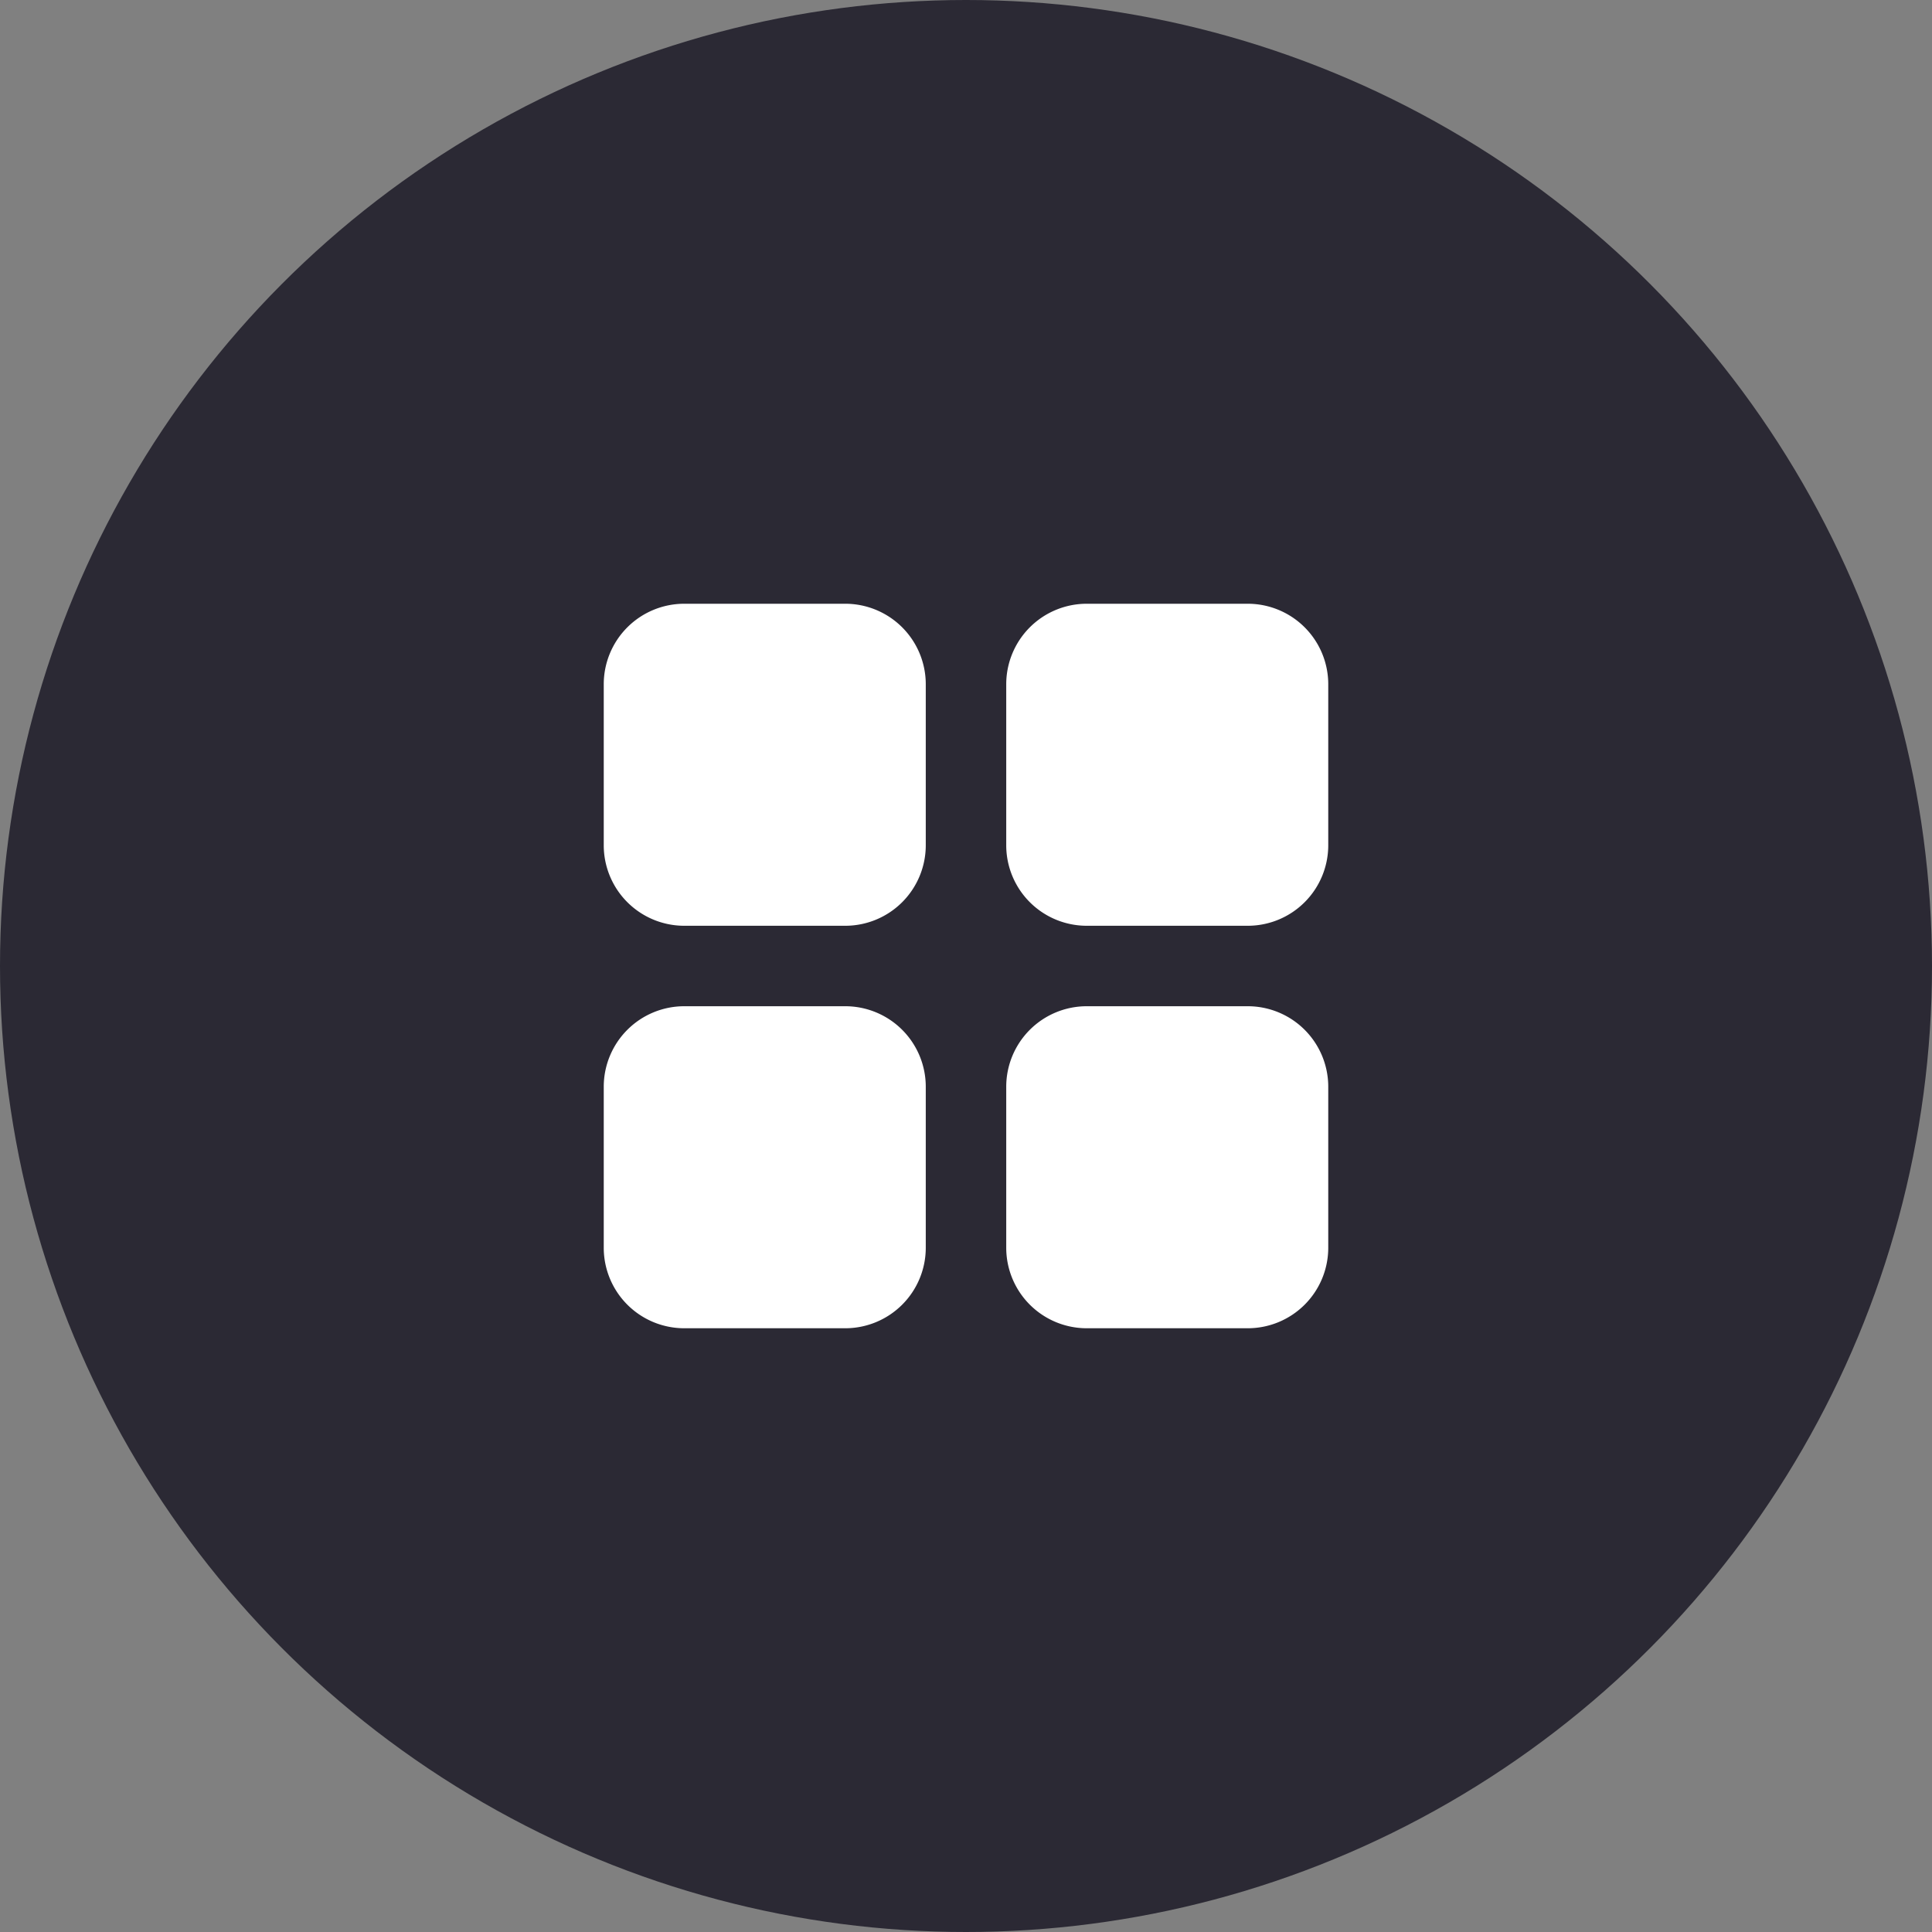 <svg xmlns="http://www.w3.org/2000/svg" width="40" height="40" viewBox="0 0 40 40">
  <rect x="0" y="0" width="40" height="40" fill="#808080" stroke="none"/>
  <g id="grid_2" data-name="grid 2" transform="translate(-1784 -50)">
    <circle id="Ellipse_8" data-name="Ellipse 8" cx="20" cy="20" r="20" transform="translate(1784 50)" fill="#2b2934"/>
    <g id="Group_29" data-name="Group 29" transform="translate(1789 55)">
      <g id="Layer_2" data-name="Layer 2">
        <g id="grid">
          <rect id="Rectangle_38" data-name="Rectangle 38" width="30" height="30" fill="#fff" opacity="0"/>
          <path id="Path_370" data-name="Path 370" d="M8,3H4.667A1.667,1.667,0,0,0,3,4.667V8A1.667,1.667,0,0,0,4.667,9.667H8A1.667,1.667,0,0,0,9.667,8V4.667A1.667,1.667,0,0,0,8,3Zm8.333,0H13a1.667,1.667,0,0,0-1.667,1.667V8A1.667,1.667,0,0,0,13,9.667h3.333A1.667,1.667,0,0,0,18,8V4.667A1.667,1.667,0,0,0,16.333,3ZM8,11.333H4.667A1.667,1.667,0,0,0,3,13v3.333A1.667,1.667,0,0,0,4.667,18H8a1.667,1.667,0,0,0,1.667-1.667V13A1.667,1.667,0,0,0,8,11.333Zm8.333,0H13A1.667,1.667,0,0,0,11.333,13v3.333A1.667,1.667,0,0,0,13,18h3.333A1.667,1.667,0,0,0,18,16.333V13A1.667,1.667,0,0,0,16.333,11.333Z" transform="translate(4.5 4.5)" fill="#fff"/>
        </g>
      </g>
    </g>
  </g>
</svg>
